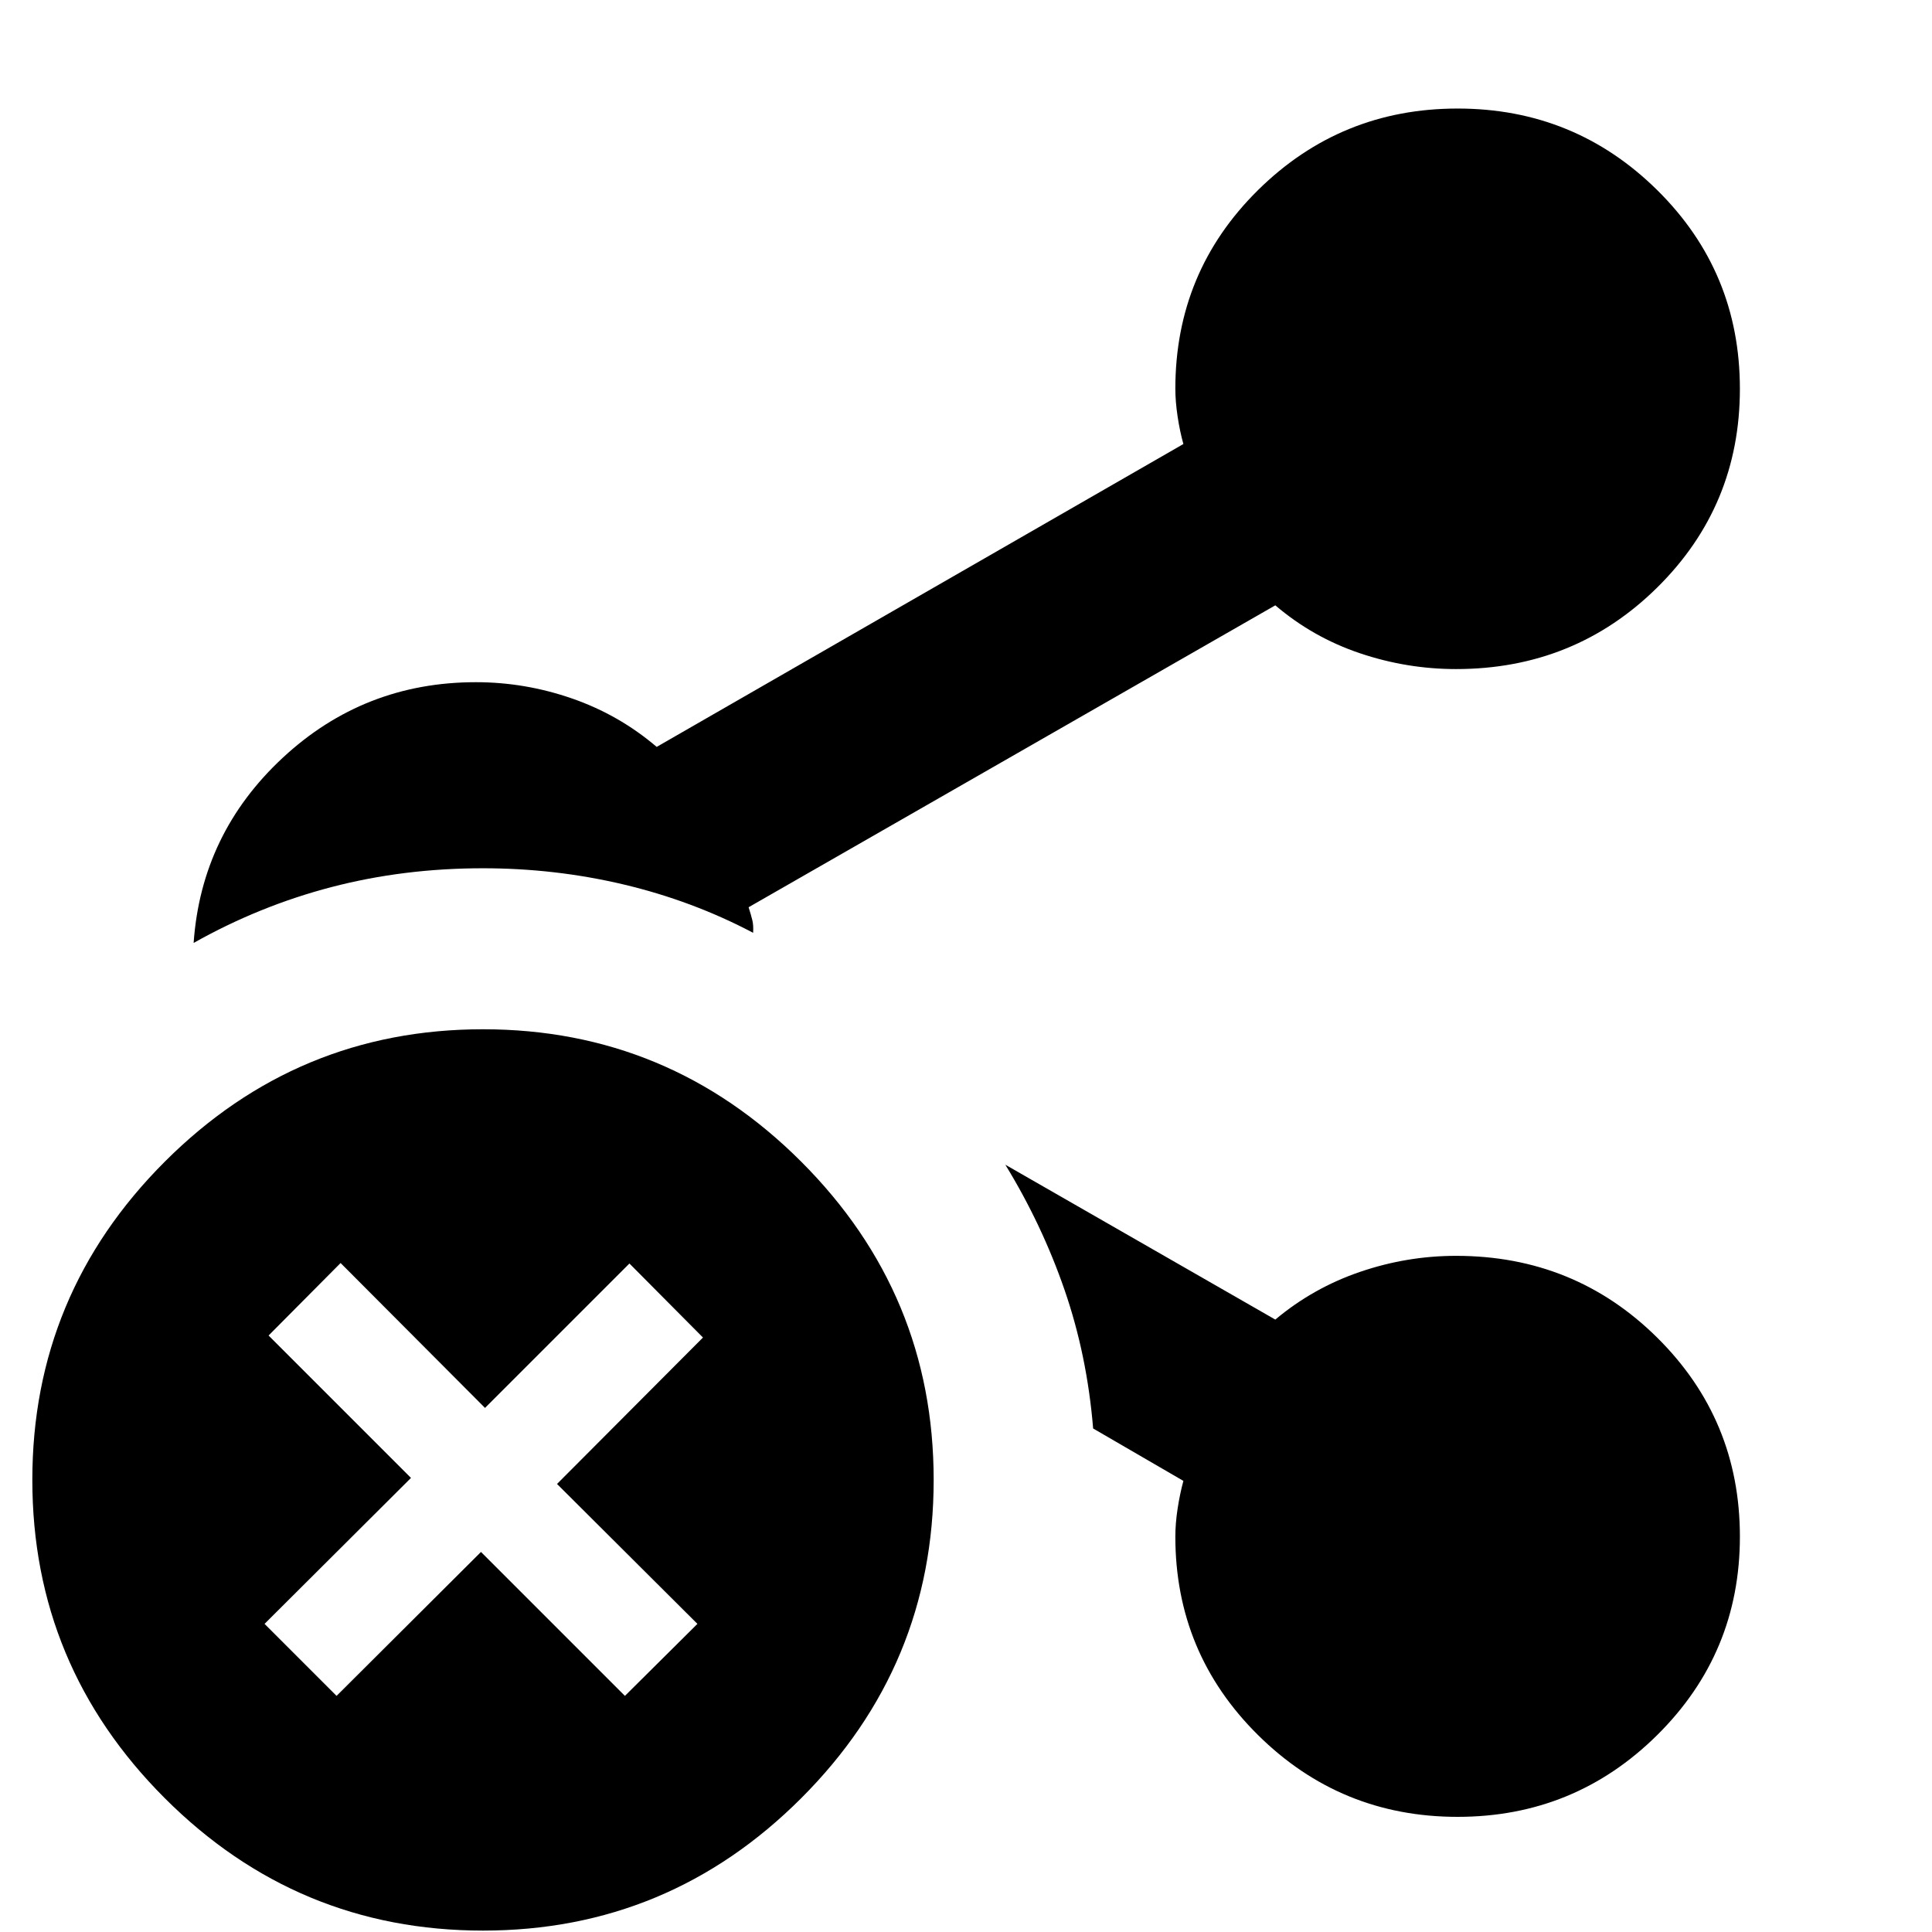 <svg xmlns="http://www.w3.org/2000/svg" height="24" viewBox="0 96 960 960" width="24"><path d="M240 607.435q92.326 0 158.13 65.804 65.805 65.804 65.805 158.131 0 92.326-65.805 158.13-65.804 65.8-158.13 65.8T81.87 989.5q-65.805-65.804-65.805-158.13 0-92.327 65.805-158.131 65.804-65.804 158.13-65.804Zm-1 259.717 71.522 71.522 36.022-35.783-69.761-69.521 72.521-72.761-36.543-36.783L241 795.587l-71.761-72-35.783 36.022 70.761 70.761-72.761 72.521 35.783 35.783L239 867.152Zm484.522-438.695q-24.435 0-47.772-7.859t-42.054-23.815L371.978 546.804q1.24 3.913 1.859 6.468.62 2.554.381 6.228-30.196-15.913-64.251-23.989-34.054-8.076-69.967-8.076-39.435 0-75.25 9.337t-68.533 27.772q3.805-54.348 44.218-91.957 40.413-37.609 96.043-37.609 24.435 0 47.772 8.098t42.054 24.054l261.718-150.5q-1.761-6.239-2.881-13.717-1.119-7.478-1.119-13.717 0-58.153 41.054-98.707 41.054-40.554 99.207-40.554 58.152 0 99.206 40.554 41.055 40.554 41.055 98.707 0 58.152-41.055 98.706-41.054 40.555-99.967 40.555Zm.761 570.326q-58.153 0-99.207-40.674-41.054-40.674-41.054-98.587 0-6.479 1.119-13.837 1.12-7.359 2.881-13.837l-44.848-26.044q-3-36.434-14.218-68.891-11.217-32.457-29.413-62.174l134.153 76.957Q652.413 735.978 675.75 728q23.337-7.978 47.772-7.978 58.913 0 99.967 40.674 41.055 40.674 41.055 98.826 0 57.913-41.055 98.587-41.054 40.674-99.206 40.674Z"/></svg>